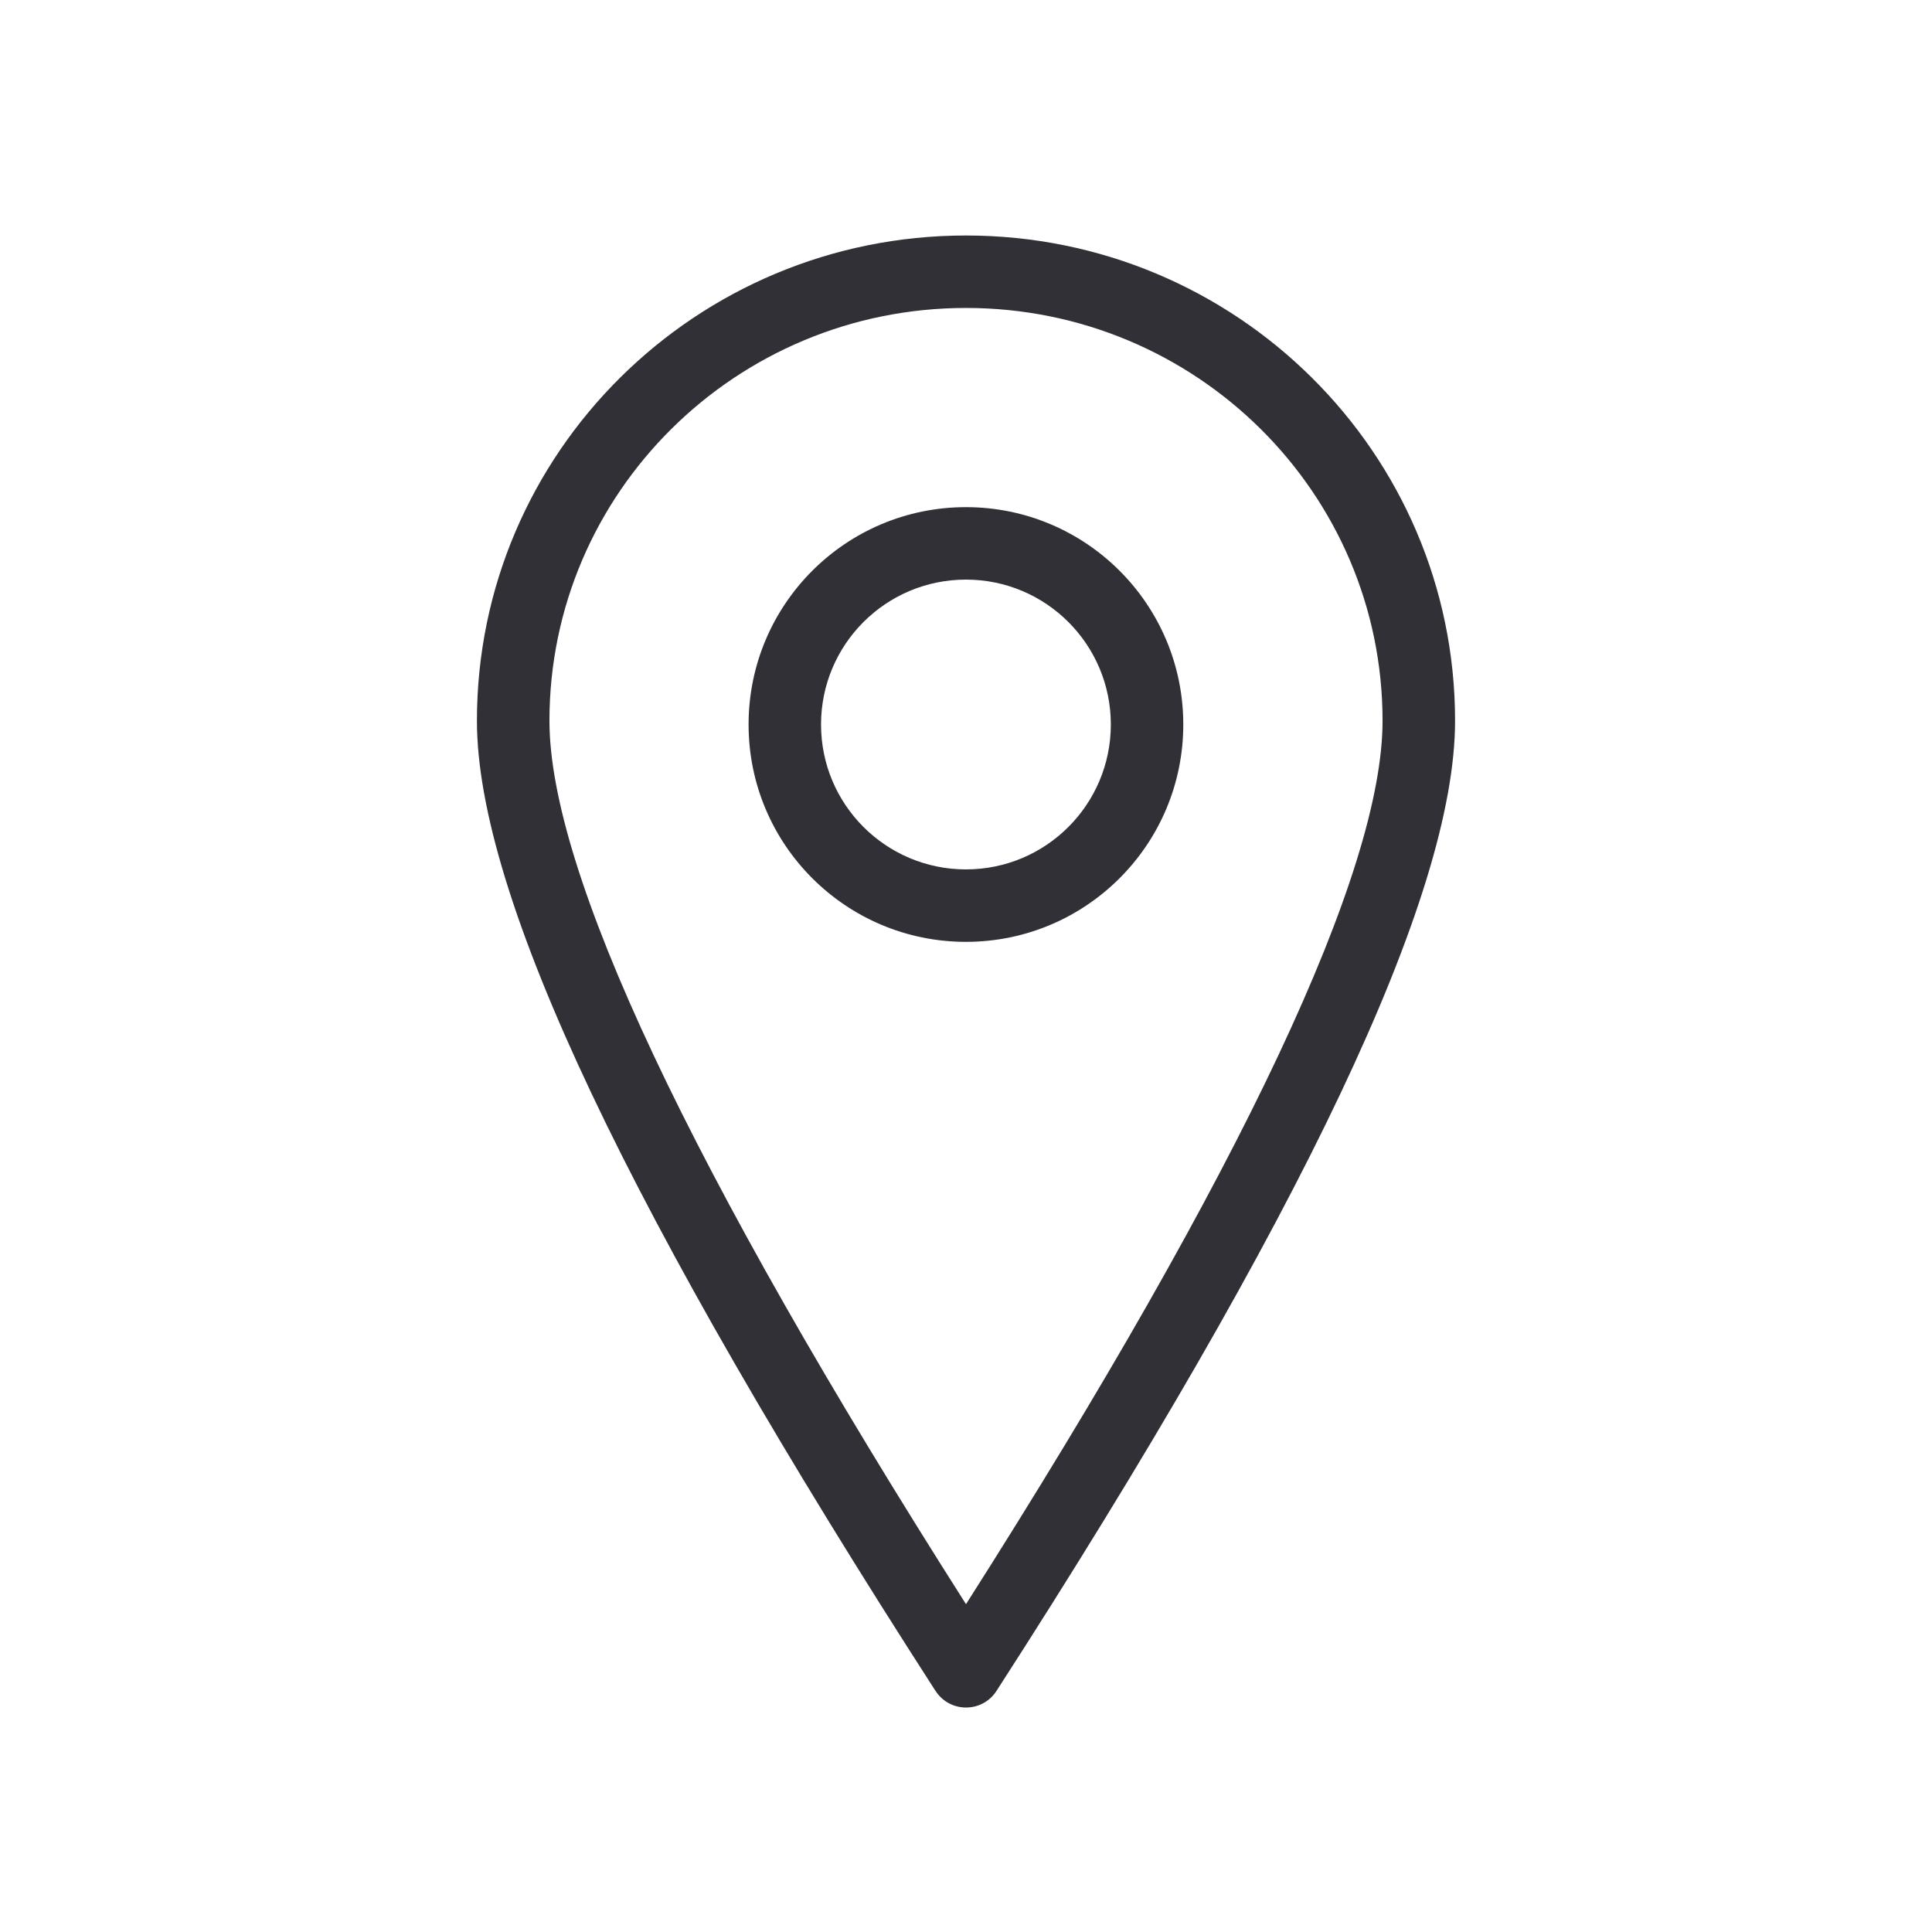 <svg height="28" viewBox="0 0 28 28" width="28" xmlns="http://www.w3.org/2000/svg" xmlns:xlink="http://www.w3.org/1999/xlink"><defs><path id="a" d="m13.912 7.821c0-3.303-2.702-5.983-6.037-5.983s-6.037 2.68-6.037 5.983c0 2.178 2.014 6.481 6.037 12.803 4.024-6.322 6.037-10.625 6.037-12.803zm-6.479 14.06c-4.432-6.877-6.646-11.524-6.646-14.06 0-3.885 3.174-7.033 7.088-7.033 3.913 0 7.088 3.148 7.088 7.033 0 2.536-2.214 7.184-6.646 14.06-.207.321-.676.321-.883 0zm.441-10.856c-1.74 0-3.15-1.41-3.15-3.15s1.41-3.15 3.15-3.15 3.15 1.41 3.15 3.15-1.41 3.15-3.15 3.15zm0-1.05c1.16 0 2.1-.94 2.1-2.1s-.94-2.1-2.1-2.1-2.1.94-2.1 2.1.94 2.1 2.1 2.1z"/><mask id="b" fill="#fff"><use fill="none" xlink:href="#a"/></mask></defs><g fill="none" fill-rule="evenodd" transform="translate(6.125 2.625)"><use fill="#303036" fill-rule="nonzero" xlink:href="#a"/><g fill="#97979a" mask="url(#b)"><path d="m0 0h30v29h-30z" transform="translate(-7 -3)"/></g></g></svg>